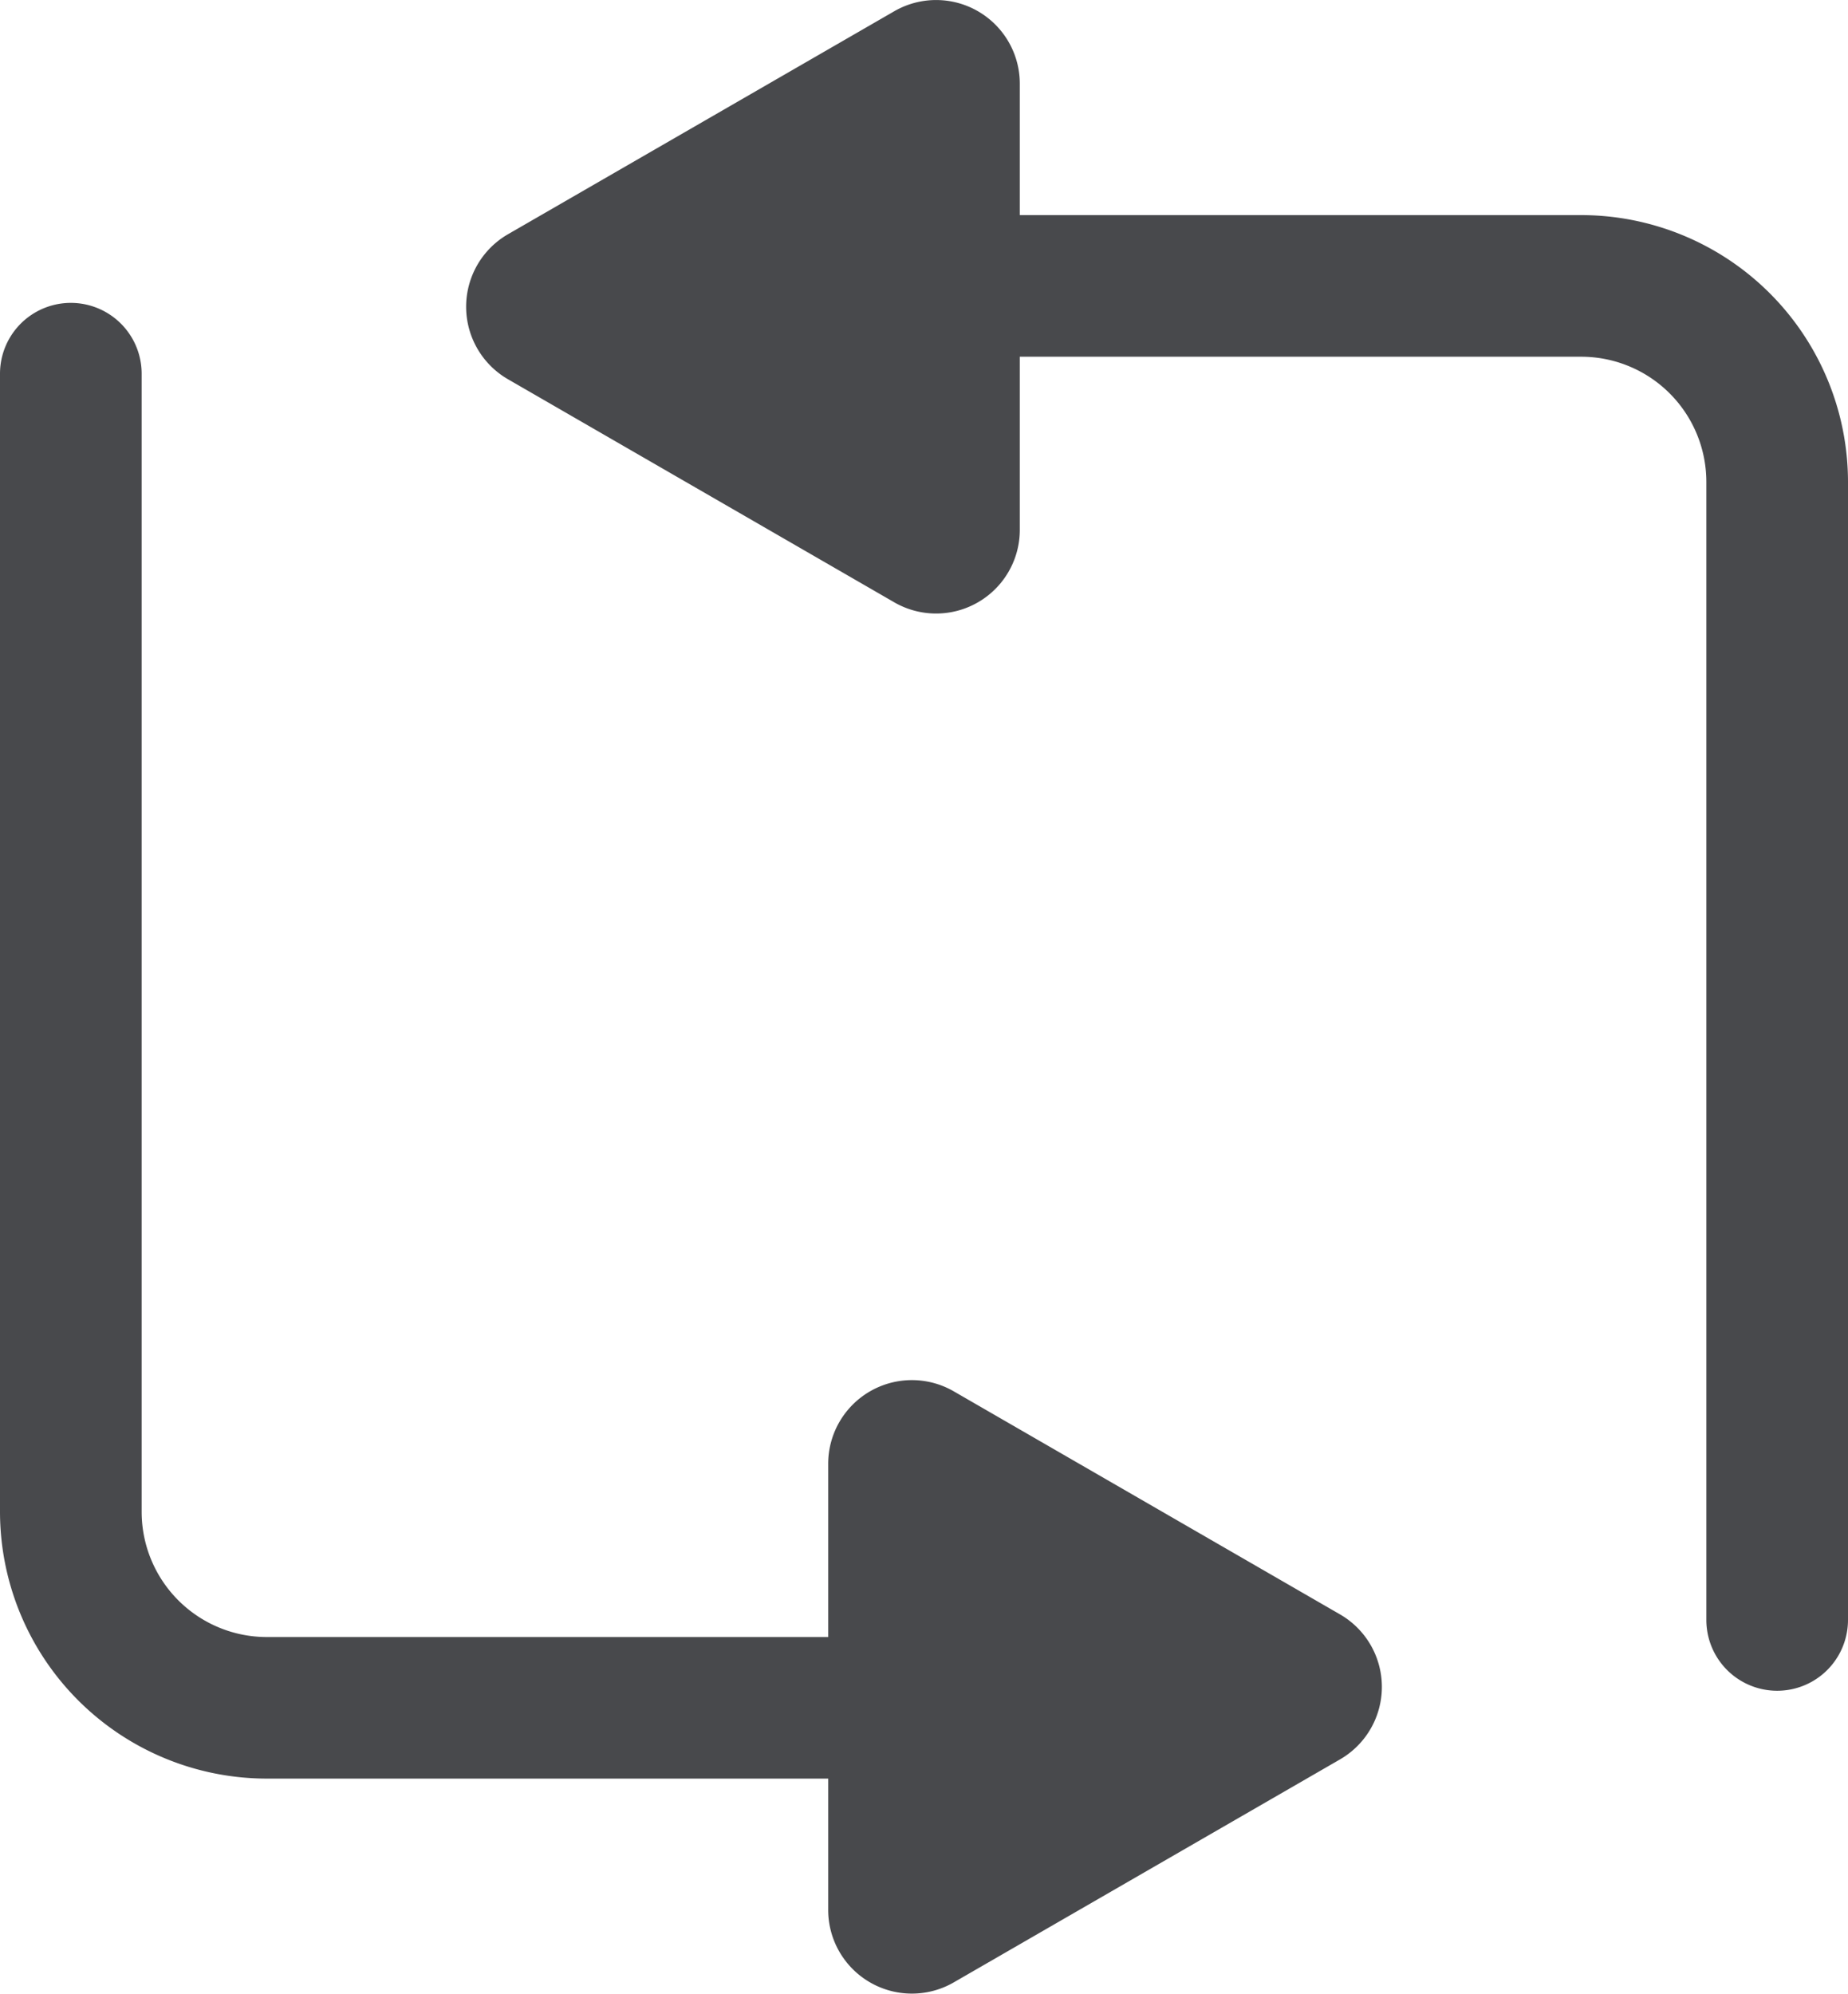 <svg xmlns="http://www.w3.org/2000/svg" width="28.7" height="30.956" viewBox="0 0 28.7 30.956"><defs><style>.a{fill:#48494c;}</style></defs><g transform="translate(-99.4 -767.181)"><path class="a" d="M120.207,792.246l-5.991-3.459a1.3,1.3,0,0,0-1.954,1.128V792.6h-8.72a1.945,1.945,0,0,1-1.942-1.944V772.984a1.1,1.1,0,0,0-2.2,0v17.671a4.147,4.147,0,0,0,4.142,4.143h8.72v2.034a1.3,1.3,0,0,0,1.954,1.128l5.991-3.458A1.3,1.3,0,0,0,120.207,792.246Z"/><path class="a" d="M123.958,770.521h-8.72v-2.035a1.3,1.3,0,0,0-1.954-1.128l-5.991,3.458a1.3,1.3,0,0,0,0,2.256l5.991,3.459a1.3,1.3,0,0,0,1.954-1.128V772.72h8.72a1.944,1.944,0,0,1,1.942,1.942v17.672a1.1,1.1,0,1,0,2.2,0V774.662A4.146,4.146,0,0,0,123.958,770.521Z"/></g></svg>